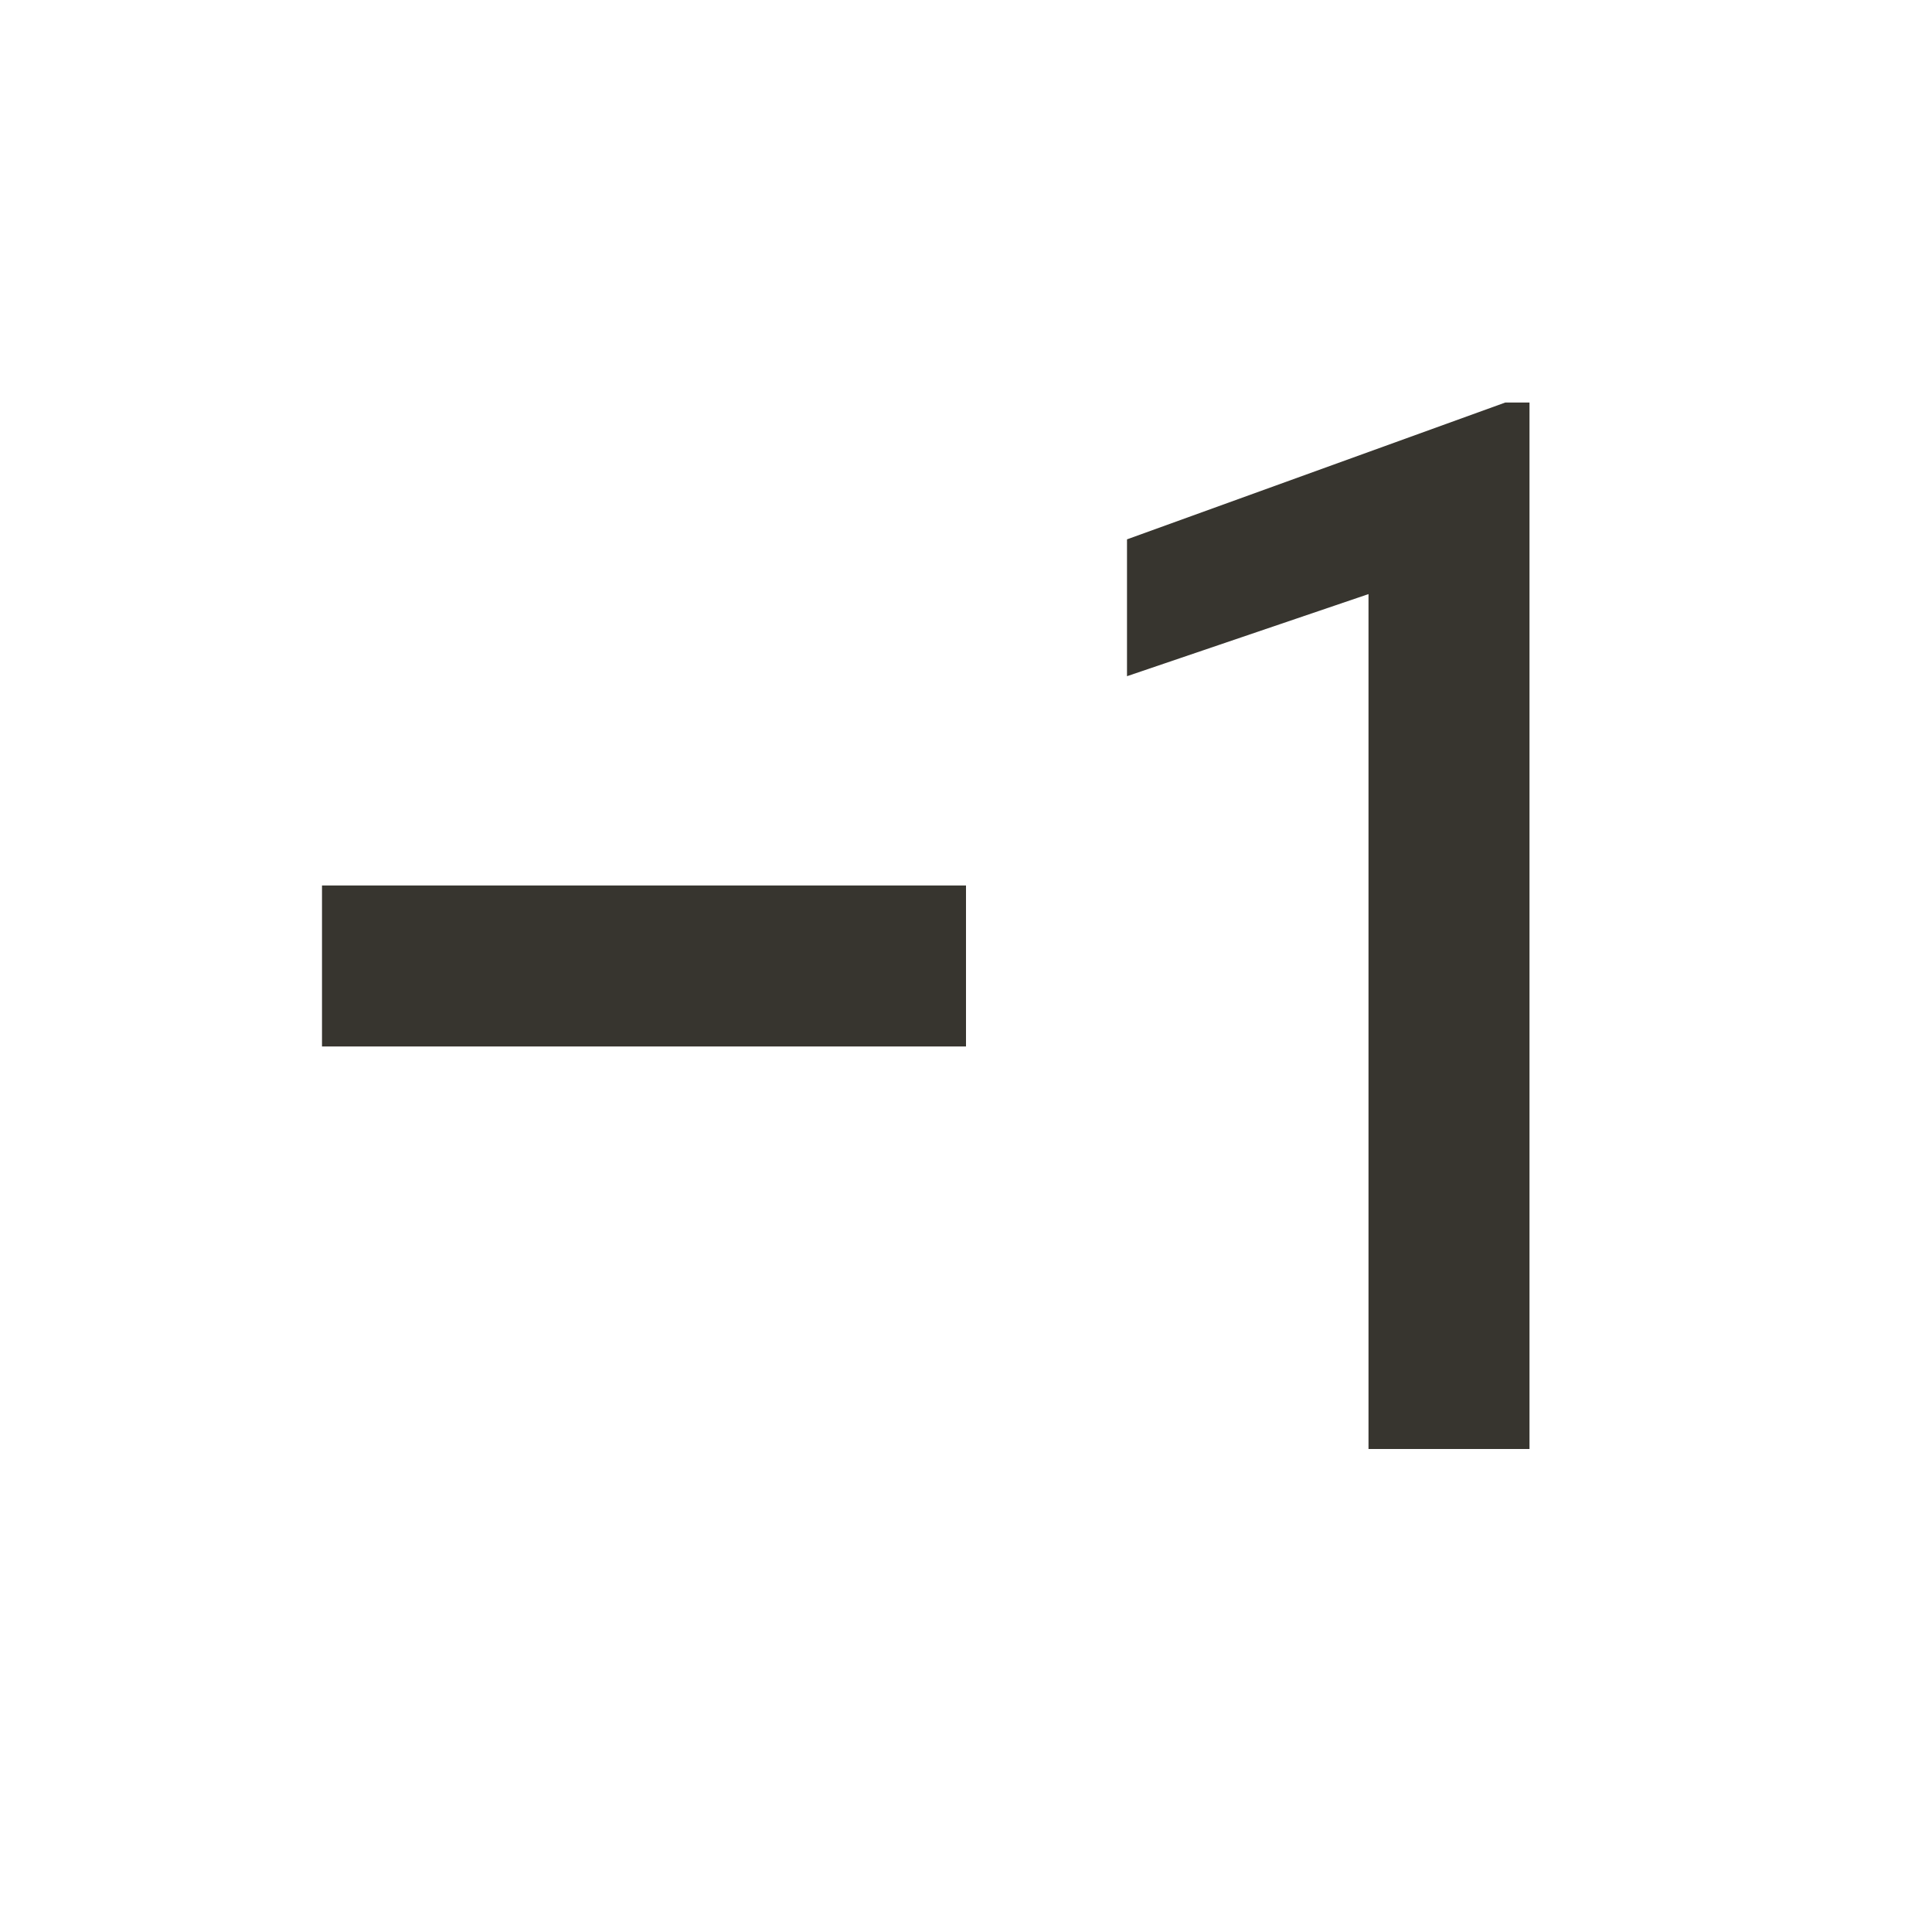 <!-- Generated by IcoMoon.io -->
<svg version="1.1" xmlns="http://www.w3.org/2000/svg" width="280" height="280" viewBox="0 0 280 280">
<title>mt-exposure_neg_1</title>
<path fill="#37352f" d="M46.667 128.333v23.333h93.333v-23.333h-93.333zM221.667 210h-23.333v-123.9l-35 11.9v-19.833l54.833-19.833h3.5v151.667z"></path>
</svg>
